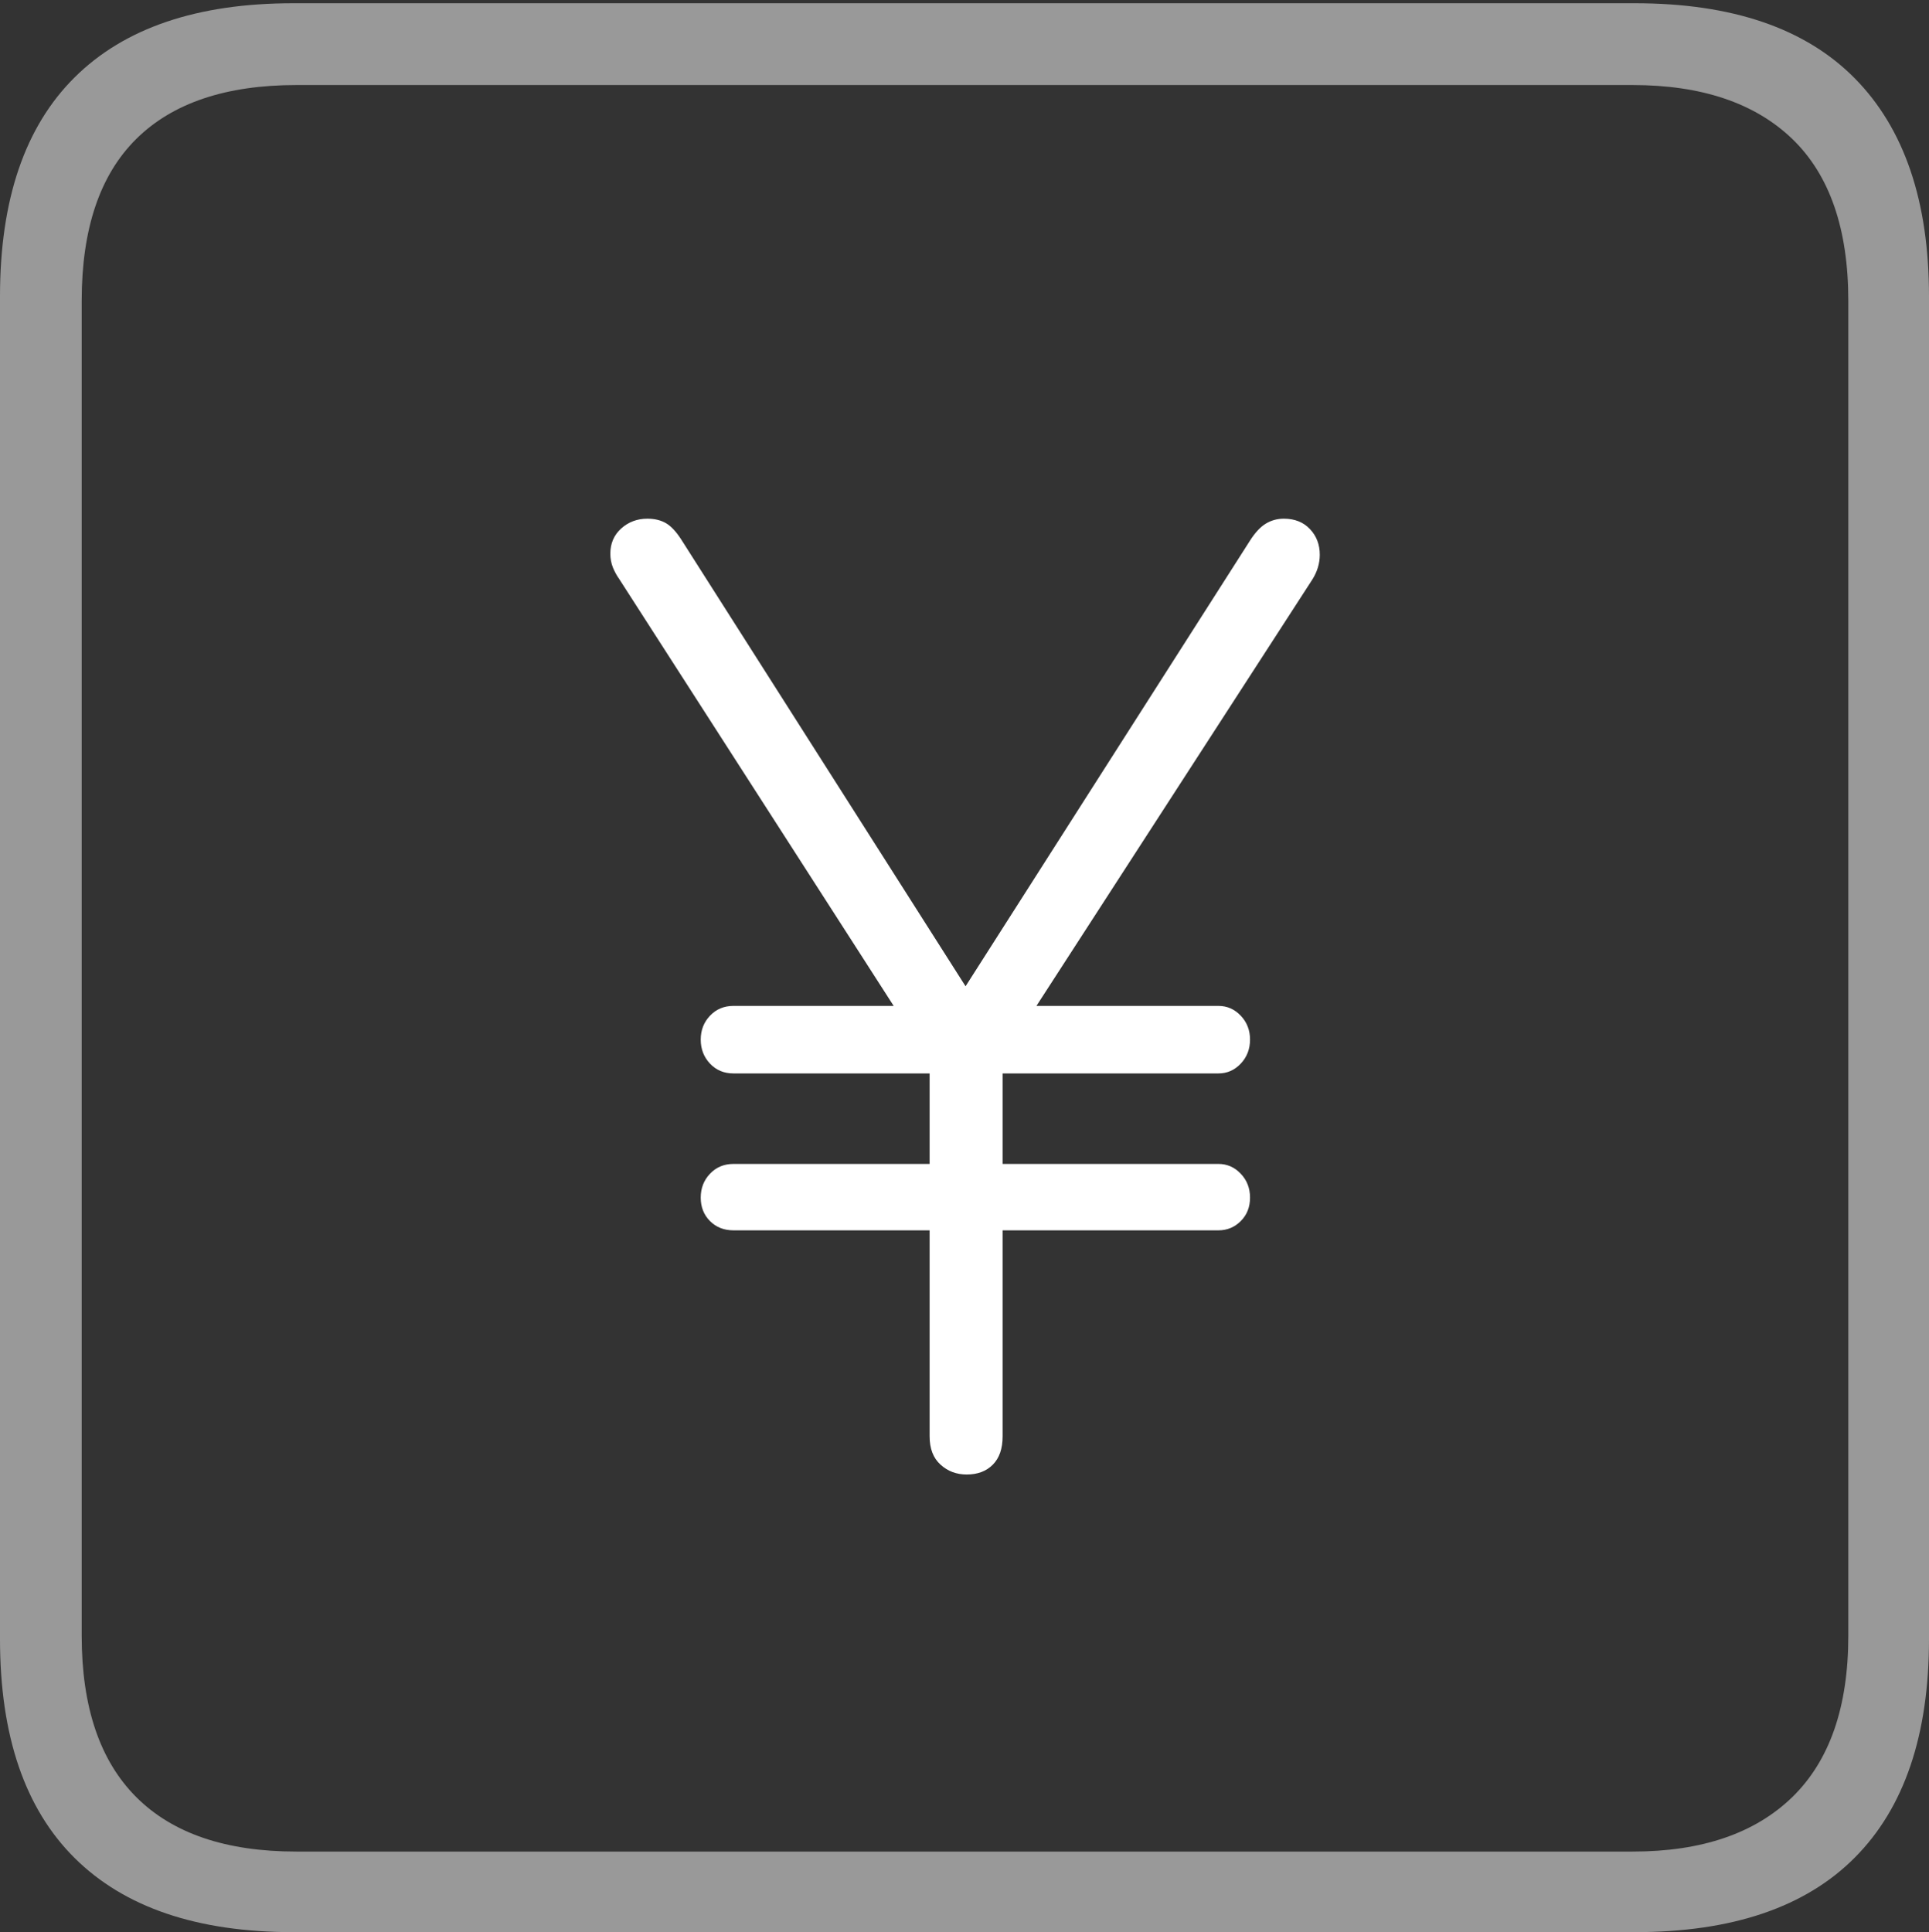 <?xml version="1.0" encoding="UTF-8"?>
<!--Generator: Apple Native CoreSVG 175-->
<!DOCTYPE svg
PUBLIC "-//W3C//DTD SVG 1.1//EN"
       "http://www.w3.org/Graphics/SVG/1.1/DTD/svg11.dtd">
<svg version="1.1" xmlns="http://www.w3.org/2000/svg" xmlns:xlink="http://www.w3.org/1999/xlink" width="17.285" height="17.314">
 <rect width="100%" height="100%" fill="#333333" stroke="none"/>
 <g>
  <rect height="17.314" opacity="0" width="17.285" x="0" y="0"/>
  <path d="M2.627 17.314L14.648 17.314Q15.957 17.314 16.621 16.645Q17.285 15.977 17.285 14.688L17.285 2.656Q17.285 1.377 16.621 0.703Q15.957 0.029 14.648 0.029L2.627 0.029Q1.338 0.029 0.669 0.693Q0 1.357 0 2.656L0 14.688Q0 15.986 0.669 16.65Q1.338 17.314 2.627 17.314ZM2.656 16.592Q1.709 16.592 1.221 16.104Q0.732 15.615 0.732 14.658L0.732 2.695Q0.732 1.729 1.221 1.245Q1.709 0.762 2.656 0.762L14.629 0.762Q15.557 0.762 16.06 1.245Q16.562 1.729 16.562 2.695L16.562 14.658Q16.562 15.615 16.06 16.104Q15.557 16.592 14.629 16.592Z" fill="rgba(255,255,255,0.5)"/>
  <path d="M8.662 13.213Q8.809 13.213 8.896 13.125Q8.984 13.037 8.984 12.871L8.984 11.025L10.918 11.025Q11.035 11.025 11.118 10.942Q11.201 10.859 11.201 10.732Q11.201 10.605 11.118 10.518Q11.035 10.43 10.918 10.43L8.984 10.43L8.984 9.619L10.918 9.619Q11.035 9.619 11.118 9.531Q11.201 9.443 11.201 9.316Q11.201 9.189 11.118 9.102Q11.035 9.014 10.918 9.014L9.287 9.014L11.758 5.195Q11.826 5.088 11.826 4.971Q11.826 4.834 11.738 4.741Q11.65 4.648 11.504 4.648Q11.416 4.648 11.343 4.692Q11.27 4.736 11.201 4.844L8.652 8.838L6.104 4.834Q6.035 4.727 5.967 4.688Q5.898 4.648 5.801 4.648Q5.664 4.648 5.566 4.736Q5.469 4.824 5.469 4.961Q5.469 5.029 5.493 5.088Q5.518 5.146 5.547 5.186L8.008 9.014L6.572 9.014Q6.445 9.014 6.362 9.102Q6.279 9.189 6.279 9.316Q6.279 9.443 6.362 9.531Q6.445 9.619 6.572 9.619L8.33 9.619L8.33 10.43L6.572 10.43Q6.445 10.43 6.362 10.518Q6.279 10.605 6.279 10.732Q6.279 10.859 6.362 10.942Q6.445 11.025 6.572 11.025L8.33 11.025L8.33 12.871Q8.33 13.037 8.428 13.125Q8.525 13.213 8.662 13.213Z" fill="#ffffff"/>
 </g>
</svg>
